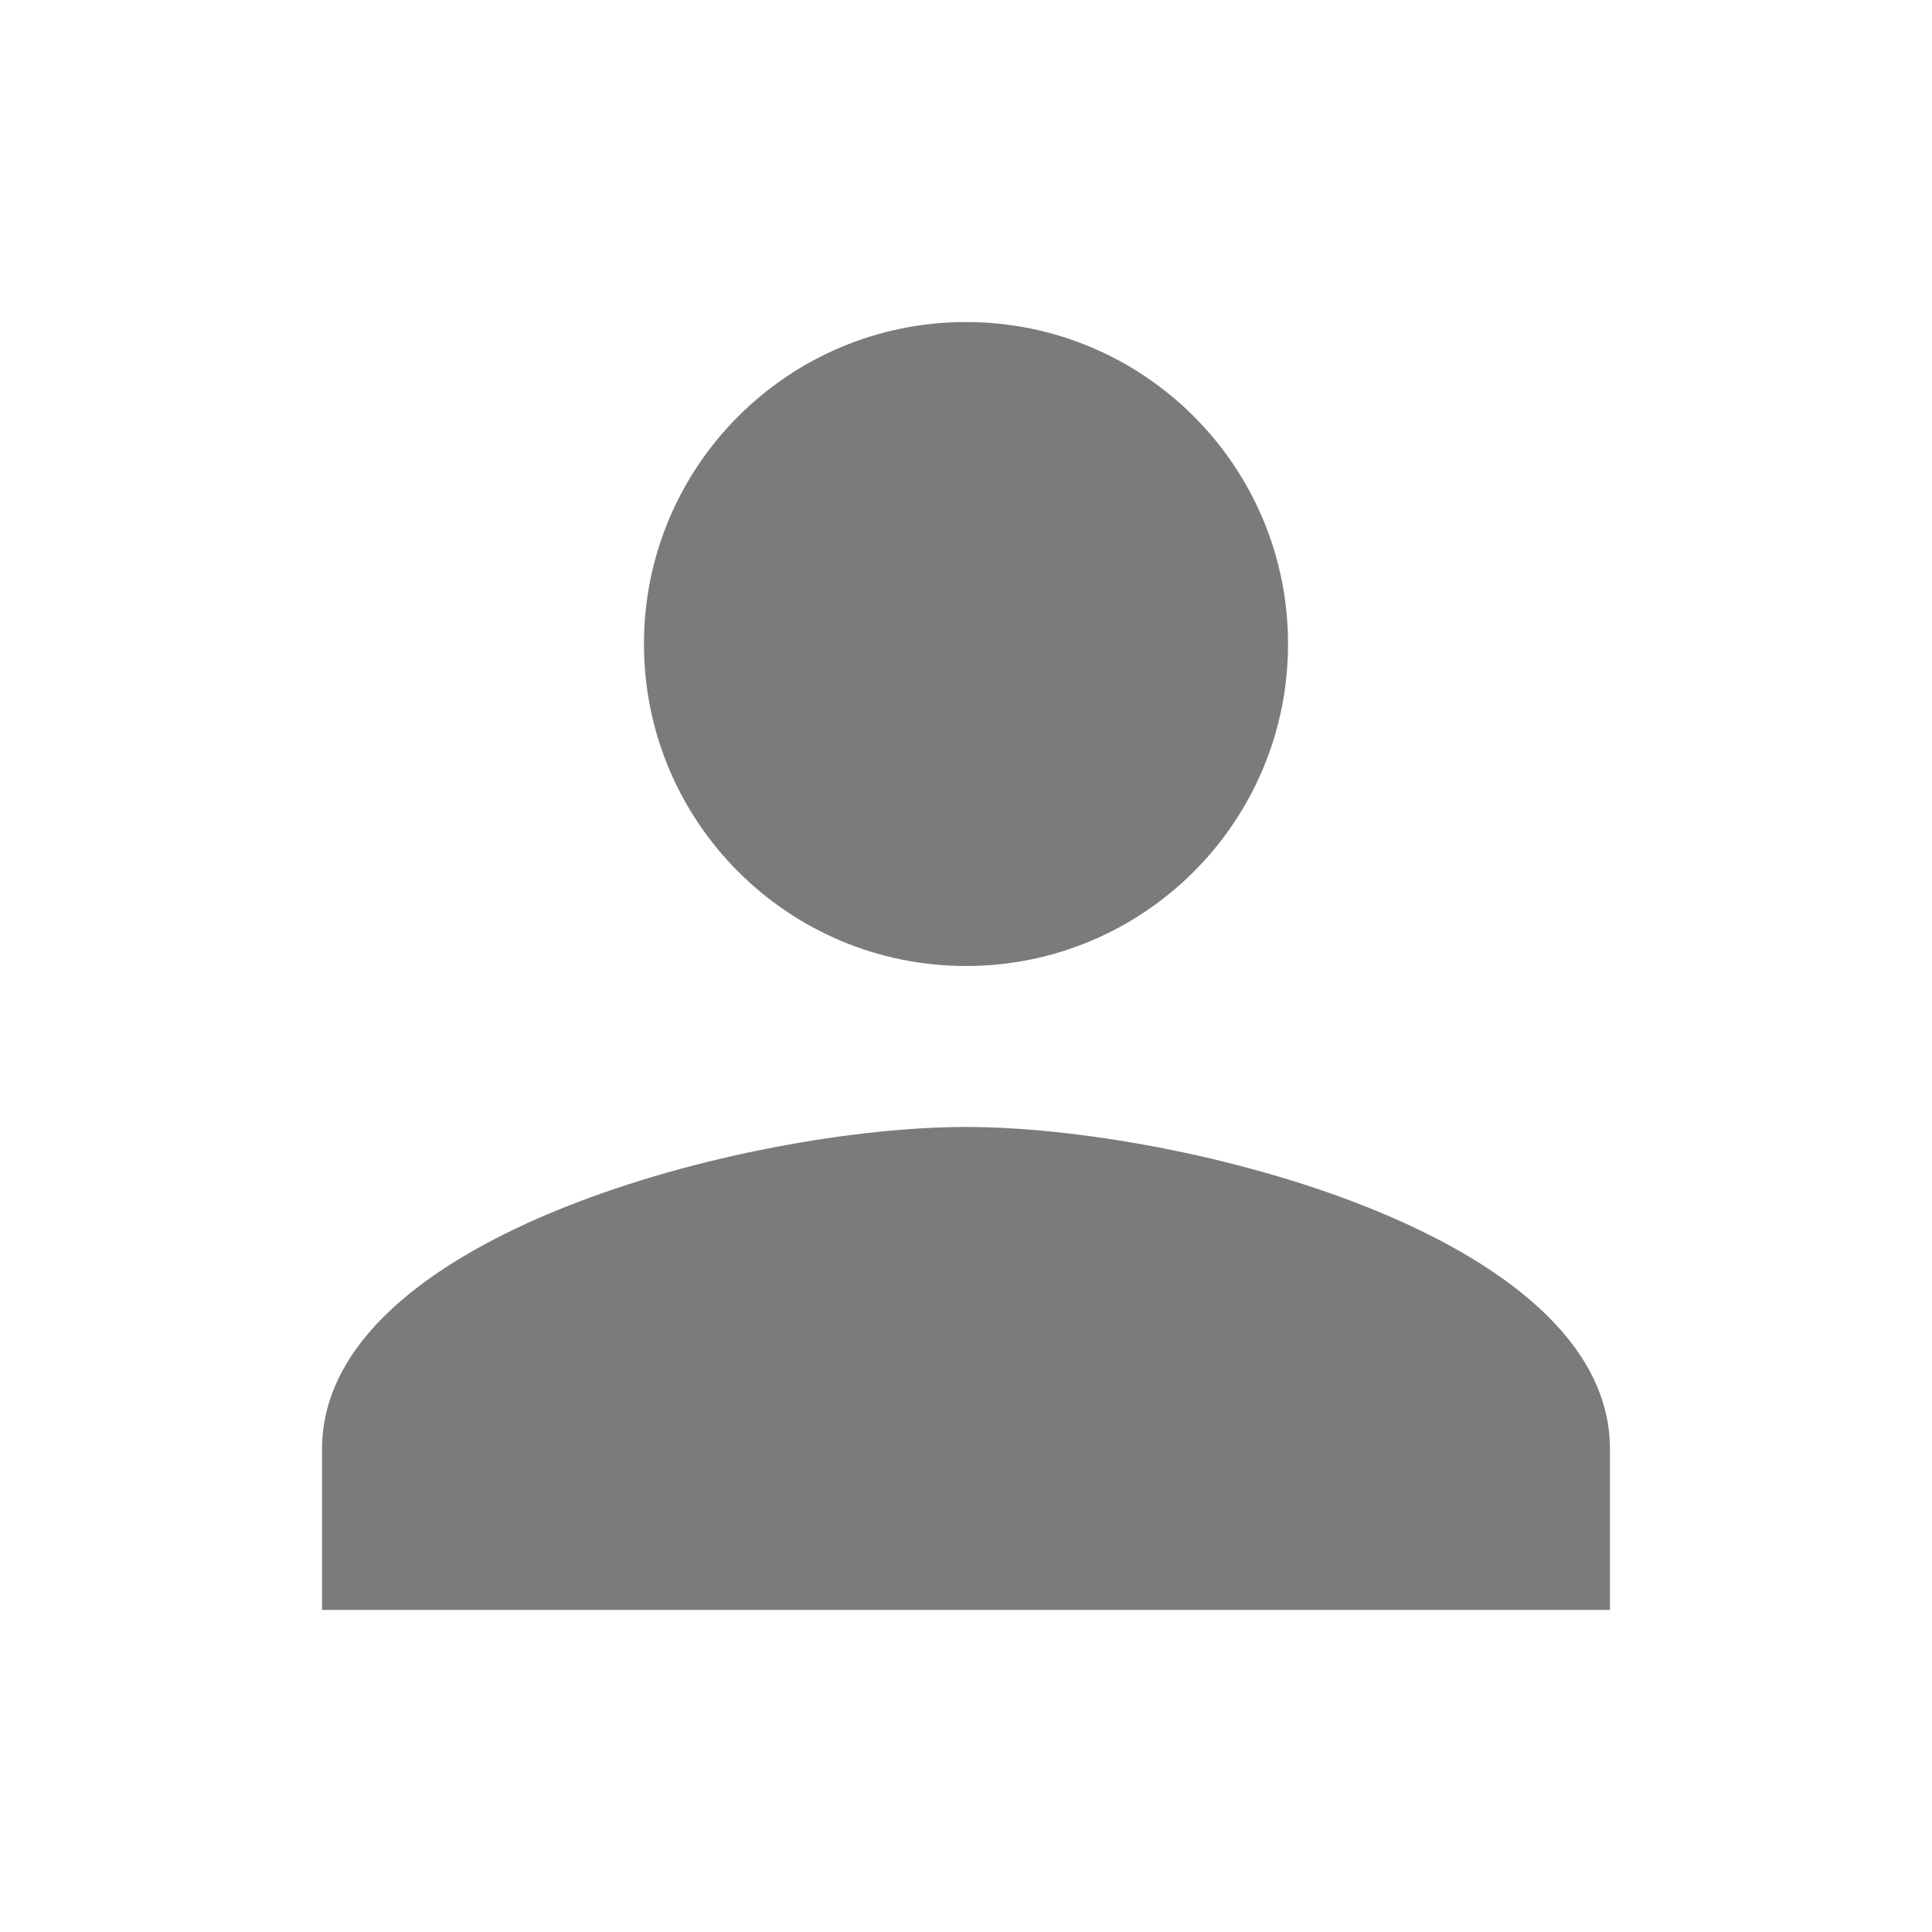 <svg width="16" height="16" viewBox="0 0 16 16" fill="none" xmlns="http://www.w3.org/2000/svg">
<path fill-rule="evenodd" clip-rule="evenodd" d="M8 8C9.473 8 10.667 6.807 10.667 5.333C10.667 3.86 9.473 2.667 8 2.667C6.527 2.667 5.333 3.86 5.333 5.333C5.333 6.807 6.527 8 8 8ZM8 9.333C6.22 9.333 2.667 10.227 2.667 12V13.333L13.333 13.333V12C13.333 10.227 9.78 9.333 8 9.333Z" fill="#7B7B7B"/>
</svg>
